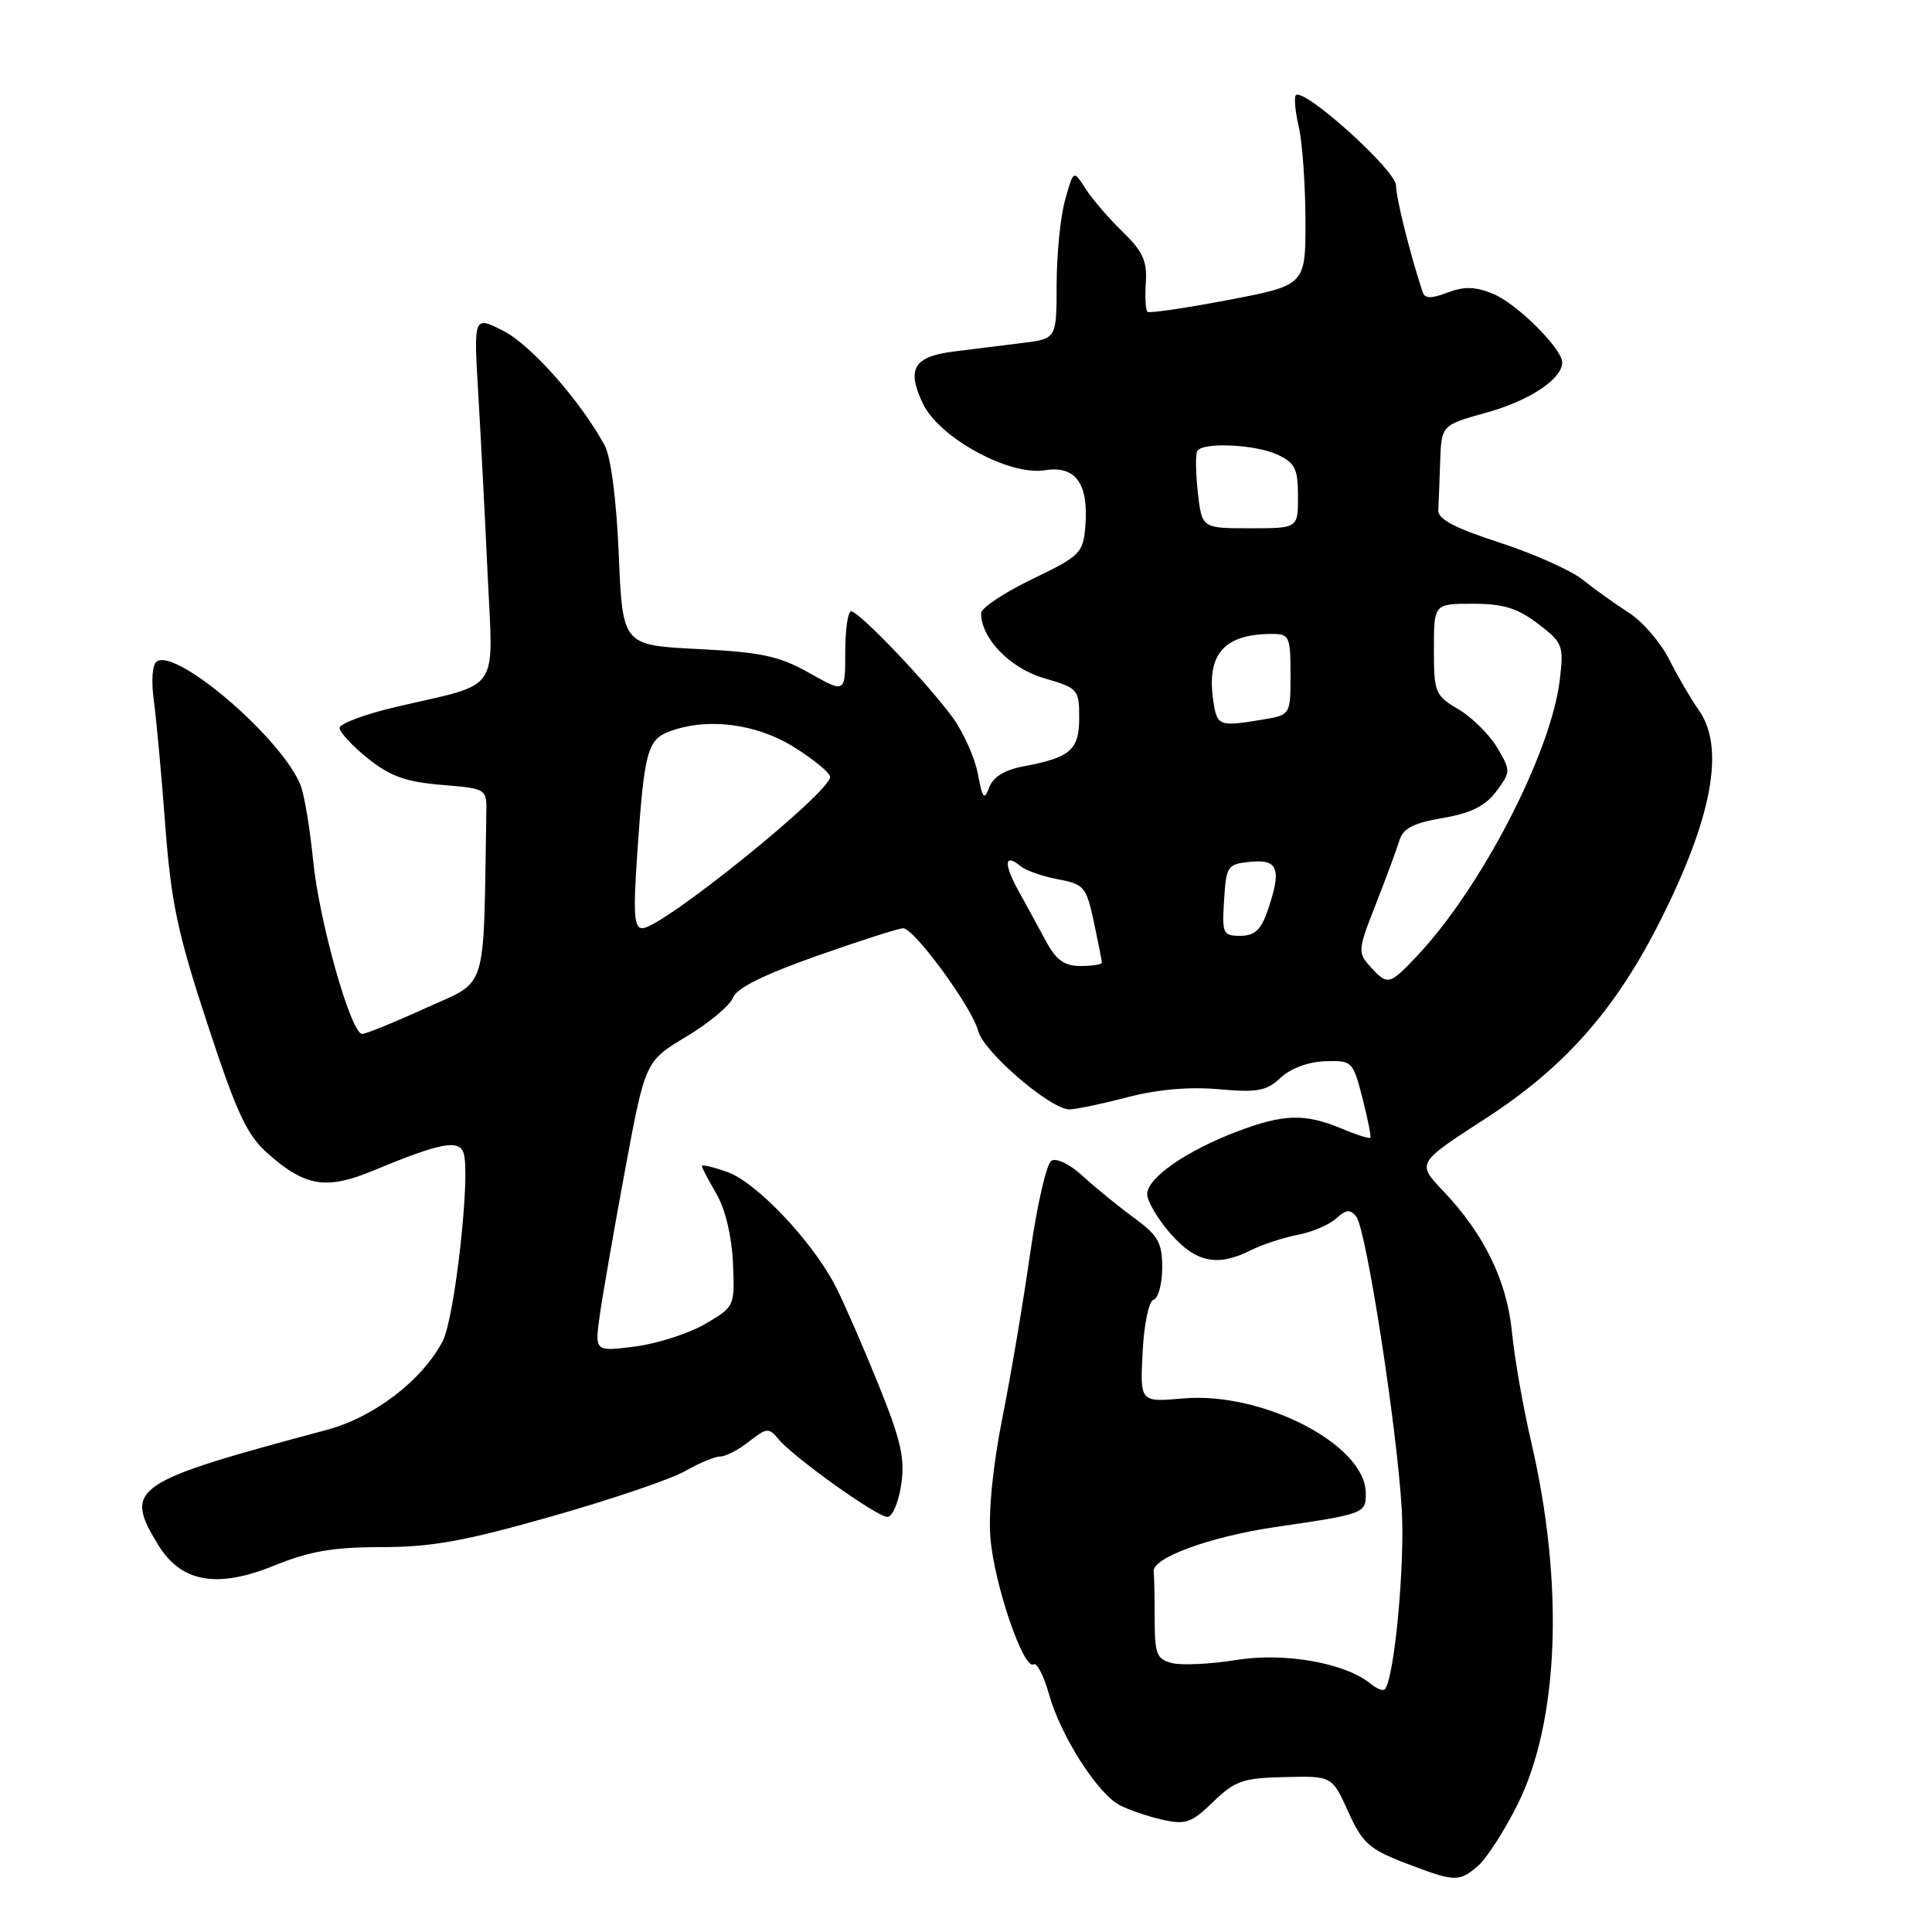 <?xml version="1.0" encoding="UTF-8" standalone="no"?>
<!DOCTYPE svg PUBLIC "-//W3C//DTD SVG 1.1//EN" "http://www.w3.org/Graphics/SVG/1.1/DTD/svg11.dtd" >
<svg xmlns="http://www.w3.org/2000/svg" xmlns:xlink="http://www.w3.org/1999/xlink" version="1.1" viewBox="0 0 256 256">
 <g >
 <path fill="currentColor"
d=" M 195.83 247.25 C 196.96 246.29 199.32 242.63 201.07 239.13 C 206.59 228.08 207.28 209.90 202.89 191.06 C 201.81 186.42 200.67 179.89 200.35 176.56 C 199.69 169.74 196.66 163.51 191.23 157.81 C 187.71 154.12 187.71 154.12 196.83 148.22 C 207.32 141.43 214.03 133.84 220.00 121.99 C 226.89 108.31 228.59 99.07 225.13 94.15 C 224.10 92.69 222.32 89.64 221.17 87.37 C 220.03 85.10 217.60 82.31 215.79 81.16 C 213.98 80.00 211.26 78.06 209.74 76.83 C 208.22 75.60 203.27 73.39 198.74 71.91 C 192.80 69.98 190.52 68.79 190.58 67.62 C 190.63 66.73 190.74 63.82 190.83 61.16 C 191.00 56.33 191.00 56.33 197.01 54.66 C 202.66 53.09 207.00 50.21 207.00 48.03 C 207.00 46.21 201.01 40.25 197.88 38.95 C 195.50 37.97 194.05 37.92 191.82 38.76 C 189.61 39.60 188.79 39.58 188.50 38.68 C 186.83 33.63 185.00 26.28 184.98 24.57 C 184.96 22.55 172.77 11.57 171.71 12.62 C 171.45 12.88 171.62 14.77 172.09 16.80 C 172.57 18.84 172.96 24.39 172.98 29.15 C 173.00 37.79 173.00 37.79 162.75 39.75 C 157.11 40.82 152.30 41.53 152.05 41.32 C 151.80 41.10 151.70 39.35 151.83 37.43 C 152.02 34.61 151.42 33.30 148.76 30.71 C 146.93 28.95 144.72 26.38 143.84 25.00 C 142.24 22.50 142.24 22.50 141.13 26.50 C 140.51 28.70 140.01 33.73 140.01 37.69 C 140.00 44.88 140.00 44.88 135.50 45.44 C 133.03 45.75 128.95 46.26 126.44 46.57 C 121.06 47.24 120.09 48.86 122.29 53.48 C 124.44 58.00 133.73 63.08 138.45 62.31 C 142.54 61.65 144.28 64.09 143.81 69.79 C 143.52 73.29 143.12 73.68 136.75 76.75 C 133.04 78.54 130.00 80.56 130.00 81.25 C 130.01 84.60 133.83 88.55 138.34 89.86 C 142.85 91.18 143.00 91.35 143.00 95.08 C 143.00 99.37 141.86 100.37 135.65 101.54 C 133.11 102.01 131.59 102.95 131.07 104.34 C 130.42 106.10 130.19 105.82 129.57 102.54 C 129.17 100.41 127.67 97.05 126.24 95.08 C 122.92 90.53 113.82 81.00 112.78 81.00 C 112.35 81.00 112.00 83.44 112.00 86.43 C 112.00 91.86 112.00 91.86 107.25 89.18 C 103.24 86.92 100.93 86.43 92.50 86.00 C 82.50 85.50 82.50 85.50 81.99 73.50 C 81.68 66.18 80.95 60.53 80.11 59.00 C 76.89 53.09 70.36 45.71 66.71 43.85 C 62.76 41.84 62.76 41.84 63.37 52.17 C 63.71 57.85 64.27 68.68 64.62 76.23 C 65.35 92.06 66.49 90.41 52.61 93.64 C 48.43 94.61 45.00 95.88 45.00 96.45 C 45.00 97.03 46.69 98.85 48.75 100.50 C 51.70 102.86 53.79 103.61 58.50 104.00 C 64.50 104.50 64.50 104.50 64.44 107.75 C 64.03 132.05 64.73 129.78 56.44 133.56 C 52.29 135.45 48.48 137.00 47.99 137.00 C 46.50 137.00 42.28 122.04 41.49 114.00 C 41.08 109.88 40.35 105.43 39.85 104.12 C 37.56 98.06 23.53 85.93 20.79 87.63 C 20.18 88.01 20.02 90.14 20.39 92.88 C 20.73 95.42 21.42 102.90 21.91 109.50 C 22.68 119.63 23.55 123.72 27.50 135.72 C 31.46 147.76 32.71 150.41 35.61 152.96 C 40.47 157.23 43.28 157.67 49.41 155.13 C 58.42 151.39 60.84 150.93 61.44 152.83 C 62.36 155.76 60.26 174.59 58.67 177.68 C 55.98 182.88 49.57 187.79 43.29 189.47 C 17.45 196.38 16.34 197.13 20.95 204.69 C 23.99 209.67 28.74 210.53 36.30 207.46 C 41.03 205.54 44.14 205.00 50.58 205.00 C 57.21 205.00 61.61 204.20 73.16 200.91 C 81.05 198.67 88.99 195.97 90.81 194.91 C 92.63 193.86 94.70 193.00 95.42 193.00 C 96.14 193.00 97.87 192.11 99.25 191.01 C 101.59 189.18 101.88 189.15 103.14 190.68 C 105.13 193.09 116.20 201.00 117.59 201.00 C 118.24 201.00 119.06 199.09 119.41 196.75 C 119.93 193.26 119.40 190.89 116.42 183.51 C 114.42 178.56 111.87 172.71 110.75 170.51 C 107.75 164.60 100.26 156.67 96.39 155.30 C 94.52 154.64 93.00 154.28 93.00 154.50 C 93.00 154.71 93.87 156.37 94.93 158.19 C 96.10 160.20 96.96 163.78 97.12 167.31 C 97.37 173.11 97.36 173.13 93.44 175.43 C 91.27 176.70 87.09 178.04 84.15 178.42 C 78.80 179.10 78.80 179.10 79.47 174.30 C 79.84 171.66 81.35 163.00 82.82 155.06 C 85.50 140.62 85.50 140.62 90.97 137.34 C 93.97 135.54 96.74 133.22 97.12 132.20 C 97.59 130.94 101.19 129.15 108.22 126.67 C 113.94 124.65 119.09 123.00 119.67 123.00 C 121.14 123.00 128.84 133.53 129.61 136.60 C 130.30 139.35 139.19 147.00 141.70 147.00 C 142.53 147.00 145.98 146.28 149.36 145.40 C 153.36 144.35 157.59 143.98 161.50 144.33 C 166.63 144.79 167.82 144.56 169.70 142.80 C 171.02 141.56 173.38 140.69 175.57 140.62 C 179.16 140.50 179.27 140.61 180.53 145.50 C 181.24 148.25 181.71 150.62 181.57 150.76 C 181.42 150.91 179.68 150.35 177.69 149.51 C 172.90 147.52 170.06 147.60 163.90 149.94 C 157.16 152.51 152.02 156.08 152.01 158.22 C 152.00 159.16 153.40 161.52 155.10 163.47 C 158.49 167.32 161.32 167.89 165.80 165.64 C 167.28 164.90 170.05 163.99 171.93 163.63 C 173.82 163.27 176.12 162.30 177.04 161.46 C 178.38 160.25 178.91 160.20 179.72 161.22 C 181.03 162.89 185.10 189.08 185.74 200.00 C 186.18 207.40 184.74 222.60 183.48 223.85 C 183.24 224.09 182.42 223.76 181.65 223.13 C 178.31 220.36 170.25 218.92 163.86 219.95 C 160.44 220.50 156.59 220.69 155.32 220.37 C 153.25 219.85 153.00 219.20 153.00 214.39 C 153.00 211.43 152.94 208.67 152.87 208.27 C 152.55 206.46 160.30 203.62 169.00 202.34 C 180.87 200.60 181.01 200.55 180.97 197.78 C 180.88 191.40 167.26 184.38 156.78 185.30 C 151.06 185.80 151.06 185.80 151.40 179.20 C 151.59 175.44 152.22 172.43 152.86 172.21 C 153.49 172.00 154.00 170.09 154.00 167.97 C 154.00 164.65 153.46 163.71 150.25 161.36 C 148.19 159.85 145.15 157.37 143.49 155.85 C 141.78 154.27 139.98 153.39 139.31 153.81 C 138.67 154.21 137.41 159.70 136.51 166.02 C 135.62 172.33 133.96 182.15 132.83 187.83 C 131.55 194.26 130.95 200.30 131.24 203.83 C 131.74 209.94 135.64 221.34 136.95 220.53 C 137.39 220.26 138.32 222.07 139.02 224.56 C 140.53 229.98 145.40 237.61 148.34 239.18 C 149.50 239.80 152.04 240.67 153.98 241.11 C 157.11 241.82 157.86 241.55 160.75 238.76 C 163.64 235.96 164.69 235.59 170.25 235.47 C 176.50 235.32 176.50 235.32 178.64 240.05 C 180.51 244.20 181.42 245.02 186.14 246.84 C 192.79 249.39 193.30 249.41 195.83 247.25 Z  M 181.56 128.07 C 179.89 126.22 179.92 125.85 182.30 119.82 C 183.66 116.34 185.07 112.55 185.42 111.39 C 185.90 109.77 187.25 109.06 191.17 108.39 C 194.94 107.74 196.82 106.80 198.27 104.85 C 200.19 102.26 200.20 102.14 198.38 99.06 C 197.35 97.33 195.05 95.05 193.26 93.99 C 190.15 92.16 190.00 91.78 190.00 86.03 C 190.00 80.00 190.00 80.00 195.16 80.00 C 199.19 80.00 201.07 80.58 203.78 82.64 C 207.08 85.16 207.22 85.51 206.68 90.08 C 205.53 99.78 196.22 117.76 187.69 126.75 C 184.08 130.56 183.86 130.60 181.56 128.07 Z  M 138.62 124.75 C 137.65 122.96 136.01 119.95 134.96 118.05 C 132.96 114.43 133.08 112.99 135.23 114.77 C 135.93 115.35 138.16 116.13 140.19 116.51 C 143.65 117.16 143.94 117.51 144.94 122.15 C 145.52 124.87 146.00 127.30 146.00 127.55 C 146.00 127.80 144.73 128.00 143.19 128.00 C 141.04 128.00 139.96 127.23 138.62 124.75 Z  M 162.20 119.25 C 162.49 114.70 162.63 114.49 165.75 114.19 C 169.42 113.83 169.86 115.22 167.90 120.85 C 167.07 123.23 166.20 124.00 164.35 124.00 C 162.04 124.00 161.91 123.71 162.20 119.25 Z  M 84.43 113.25 C 85.35 99.64 85.77 98.04 88.66 96.94 C 93.66 95.04 100.22 95.86 105.25 99.02 C 107.86 100.66 110.00 102.43 110.00 102.94 C 110.00 105.01 87.73 122.97 85.13 122.99 C 84.02 123.00 83.89 121.16 84.43 113.25 Z  M 160.76 92.81 C 159.86 86.66 162.21 84.00 168.57 84.00 C 170.84 84.00 171.00 84.35 171.00 89.37 C 171.00 94.74 171.00 94.74 167.25 95.36 C 161.49 96.31 161.26 96.22 160.76 92.81 Z  M 158.72 65.25 C 158.43 62.64 158.40 60.16 158.65 59.75 C 159.39 58.56 166.35 58.88 169.29 60.25 C 171.59 61.32 171.99 62.12 171.99 65.75 C 172.00 70.00 172.00 70.00 165.63 70.00 C 159.26 70.00 159.26 70.00 158.72 65.25 Z "/>
</g>
</svg>